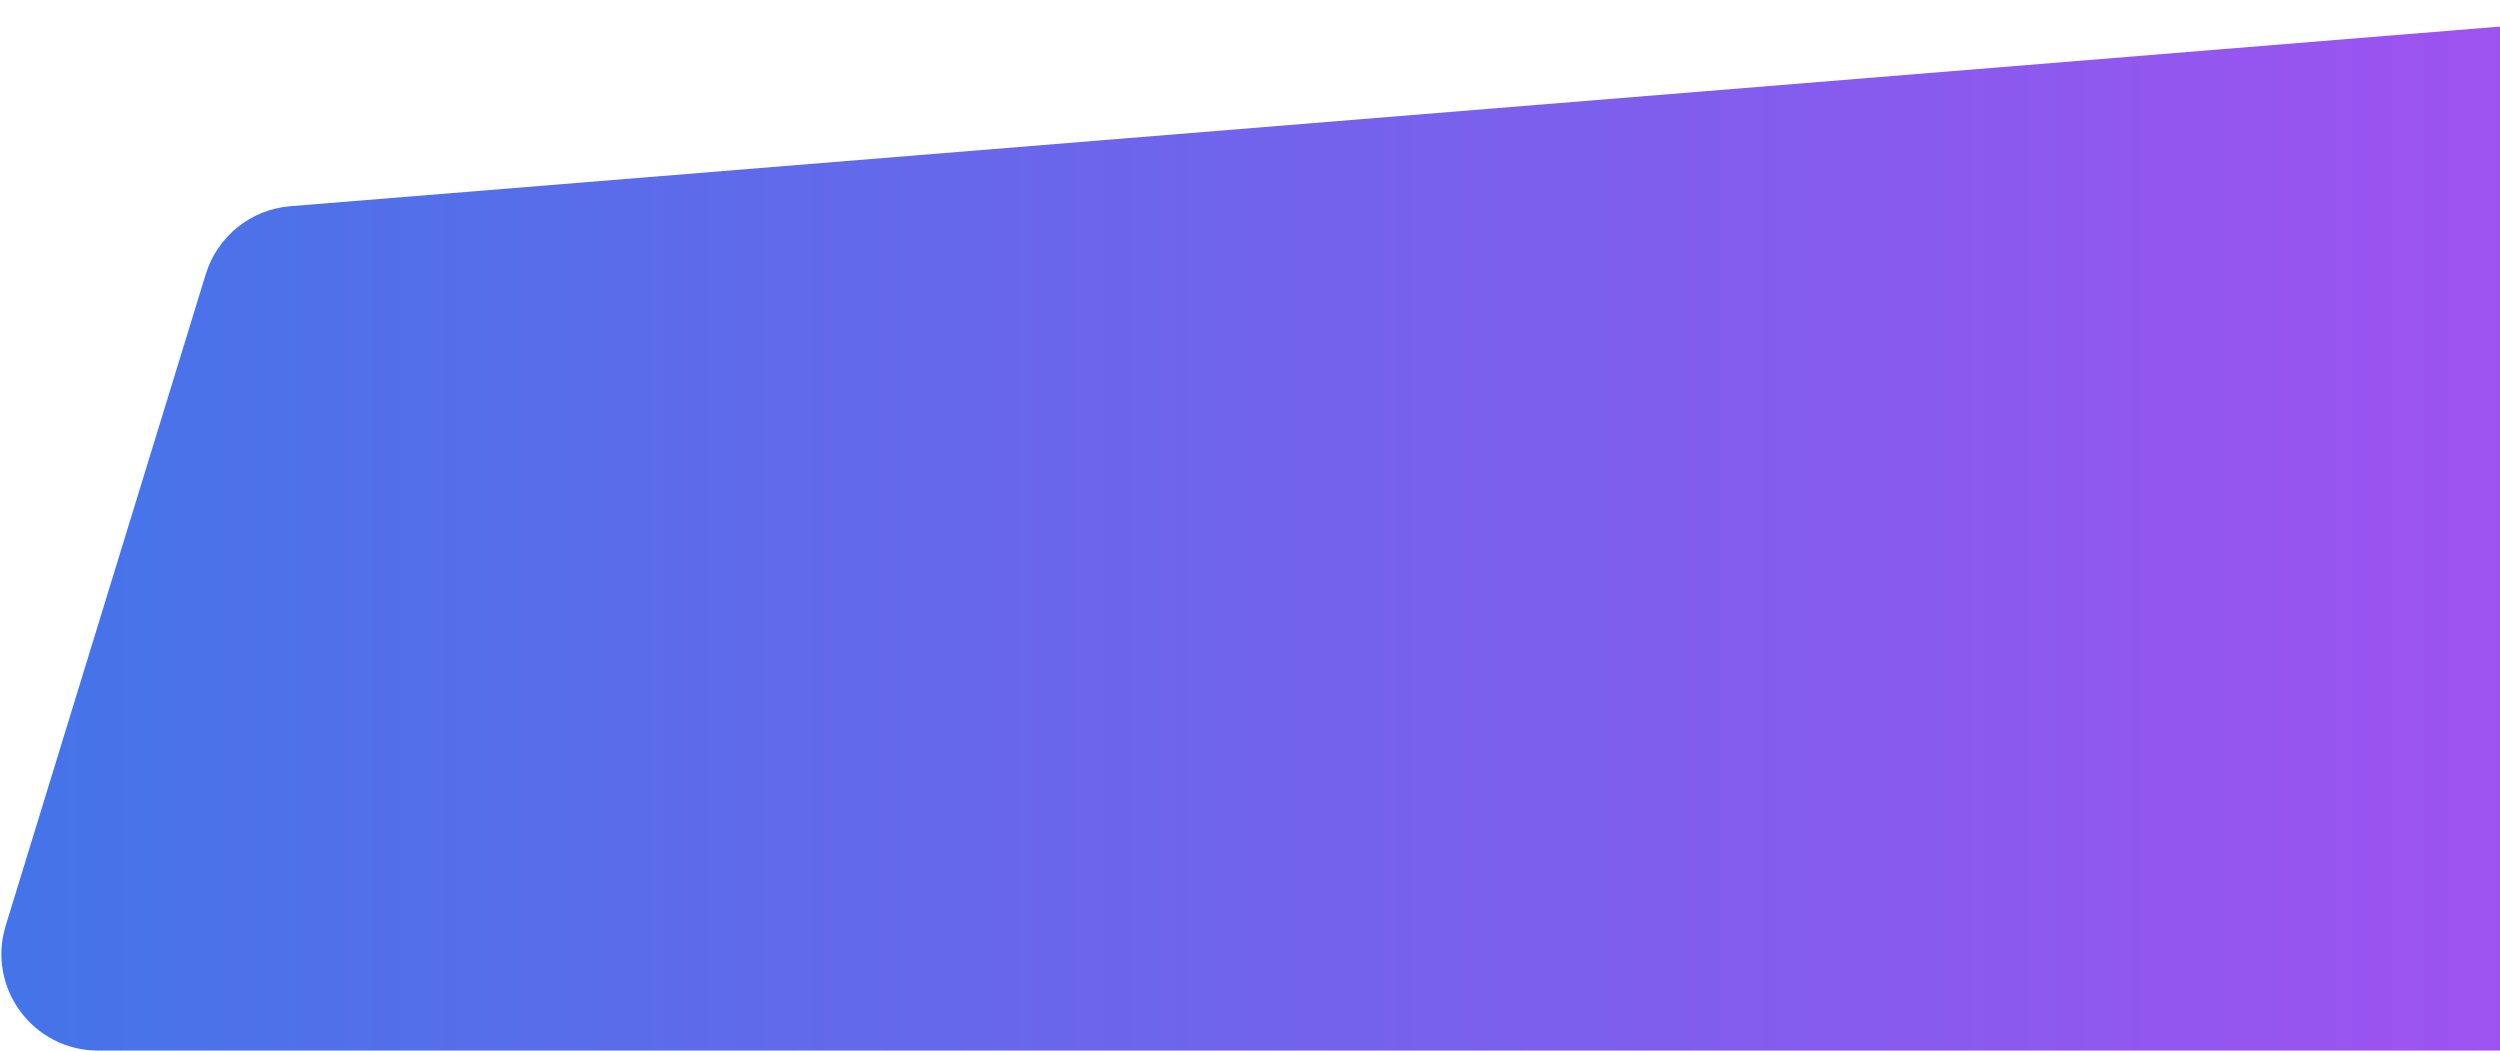 <svg width="1761" height="740" viewBox="0 0 1761 740" fill="none" xmlns="http://www.w3.org/2000/svg">
<path d="M204.458 145.264L1991.5 0V740H69.018C23.282 740 -9.413 695.757 4.014 652.037L144.963 193.078C153.137 166.463 176.708 147.52 204.458 145.264Z" fill="url(#paint0_linear)"/>
<defs>
<linearGradient id="paint0_linear" x1="-23" y1="740" x2="1991.5" y2="740" gradientUnits="userSpaceOnUse">
<stop stop-color="#4375E8"/>
<stop offset="1" stop-color="#A94EF1"/>
</linearGradient>
</defs>
</svg>
